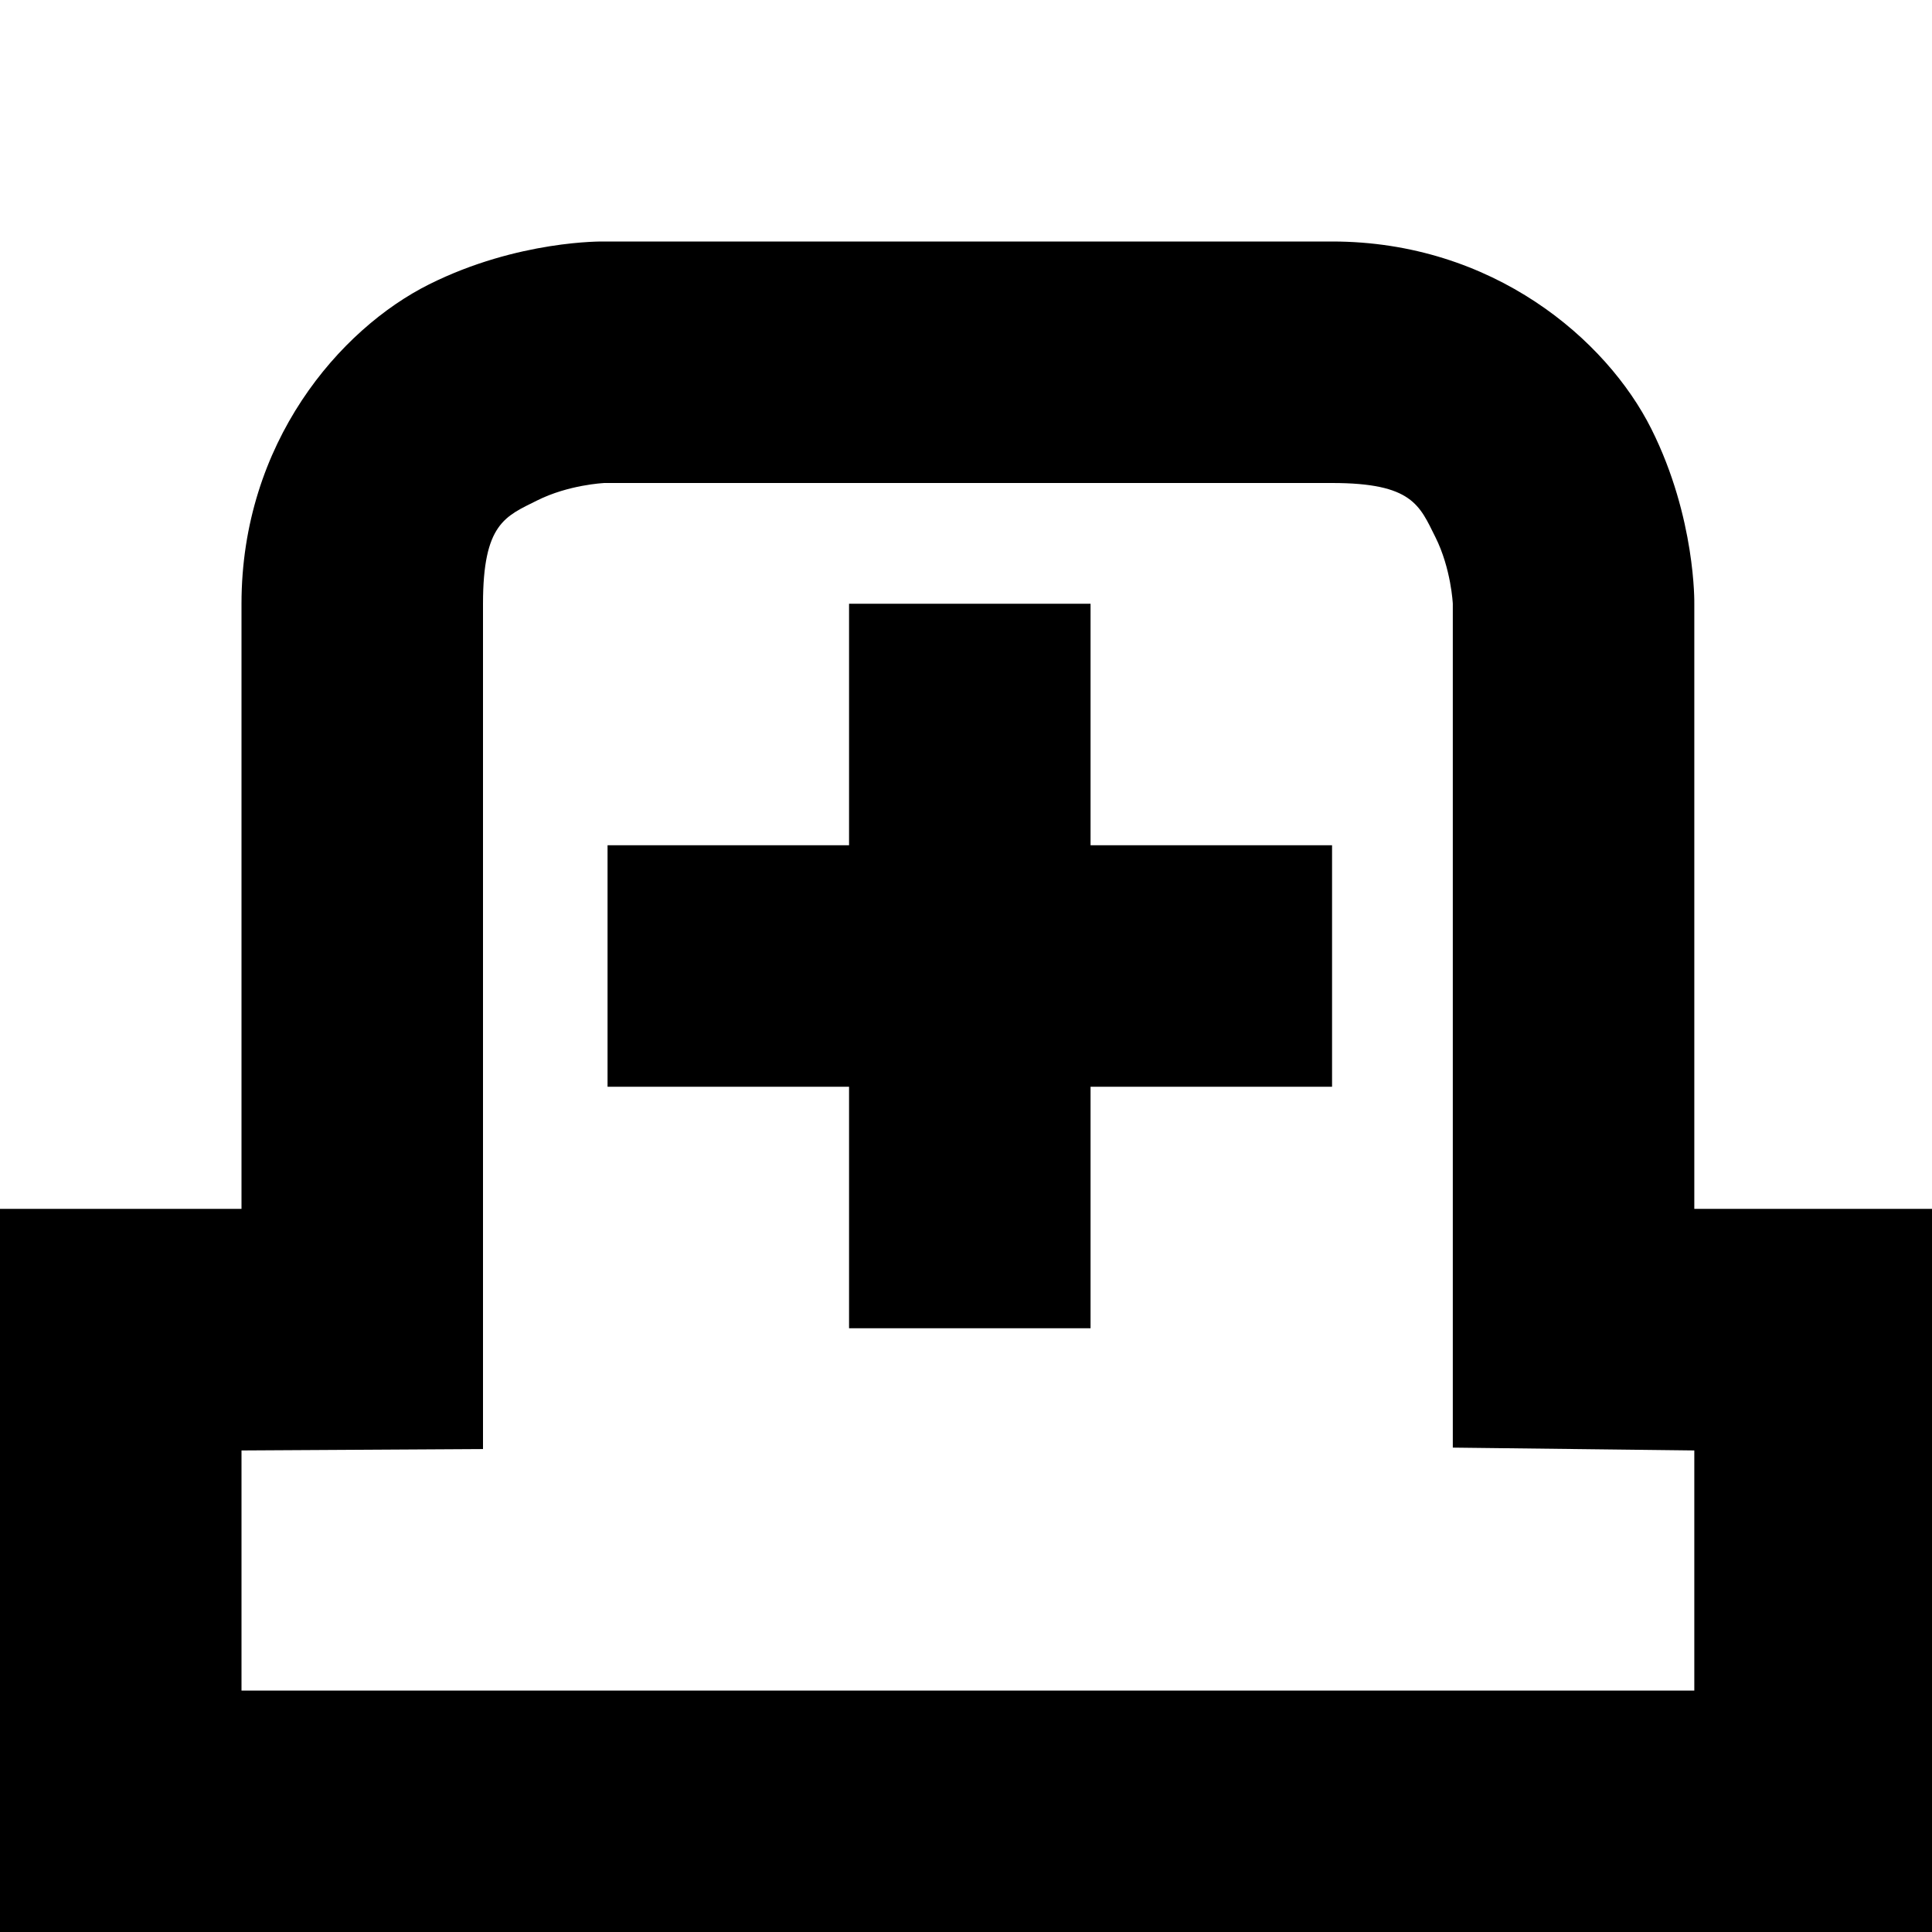 <!-- Generated by IcoMoon.io -->
<svg version="1.1" xmlns="http://www.w3.org/2000/svg" width="32" height="32" viewBox="0 0 32 32">
<title>tab-new</title>
<path d="M10 4c0 0-1.418-0.028-2.895 0.711s-3.105 2.622-3.105 5.289v10.023h-4v11.977h32.063v-11.977h-4v-10.023c0 0 0.028-1.418-0.711-2.895s-2.622-3.105-5.289-3.105h-12.063zM10 8h12.063c1.333 0 1.449 0.372 1.711 0.895s0.289 1.105 0.289 1.105v13.977l4 0.047v3.977h-24.063v-3.977h0.008l3.992-0.023v-14c0-1.333 0.372-1.449 0.895-1.711s1.105-0.289 1.105-0.289z"></path>
<path d="M14.063 10v4h-4v4h4v4h4v-4h4v-4h-4v-4z"></path>
</svg>
